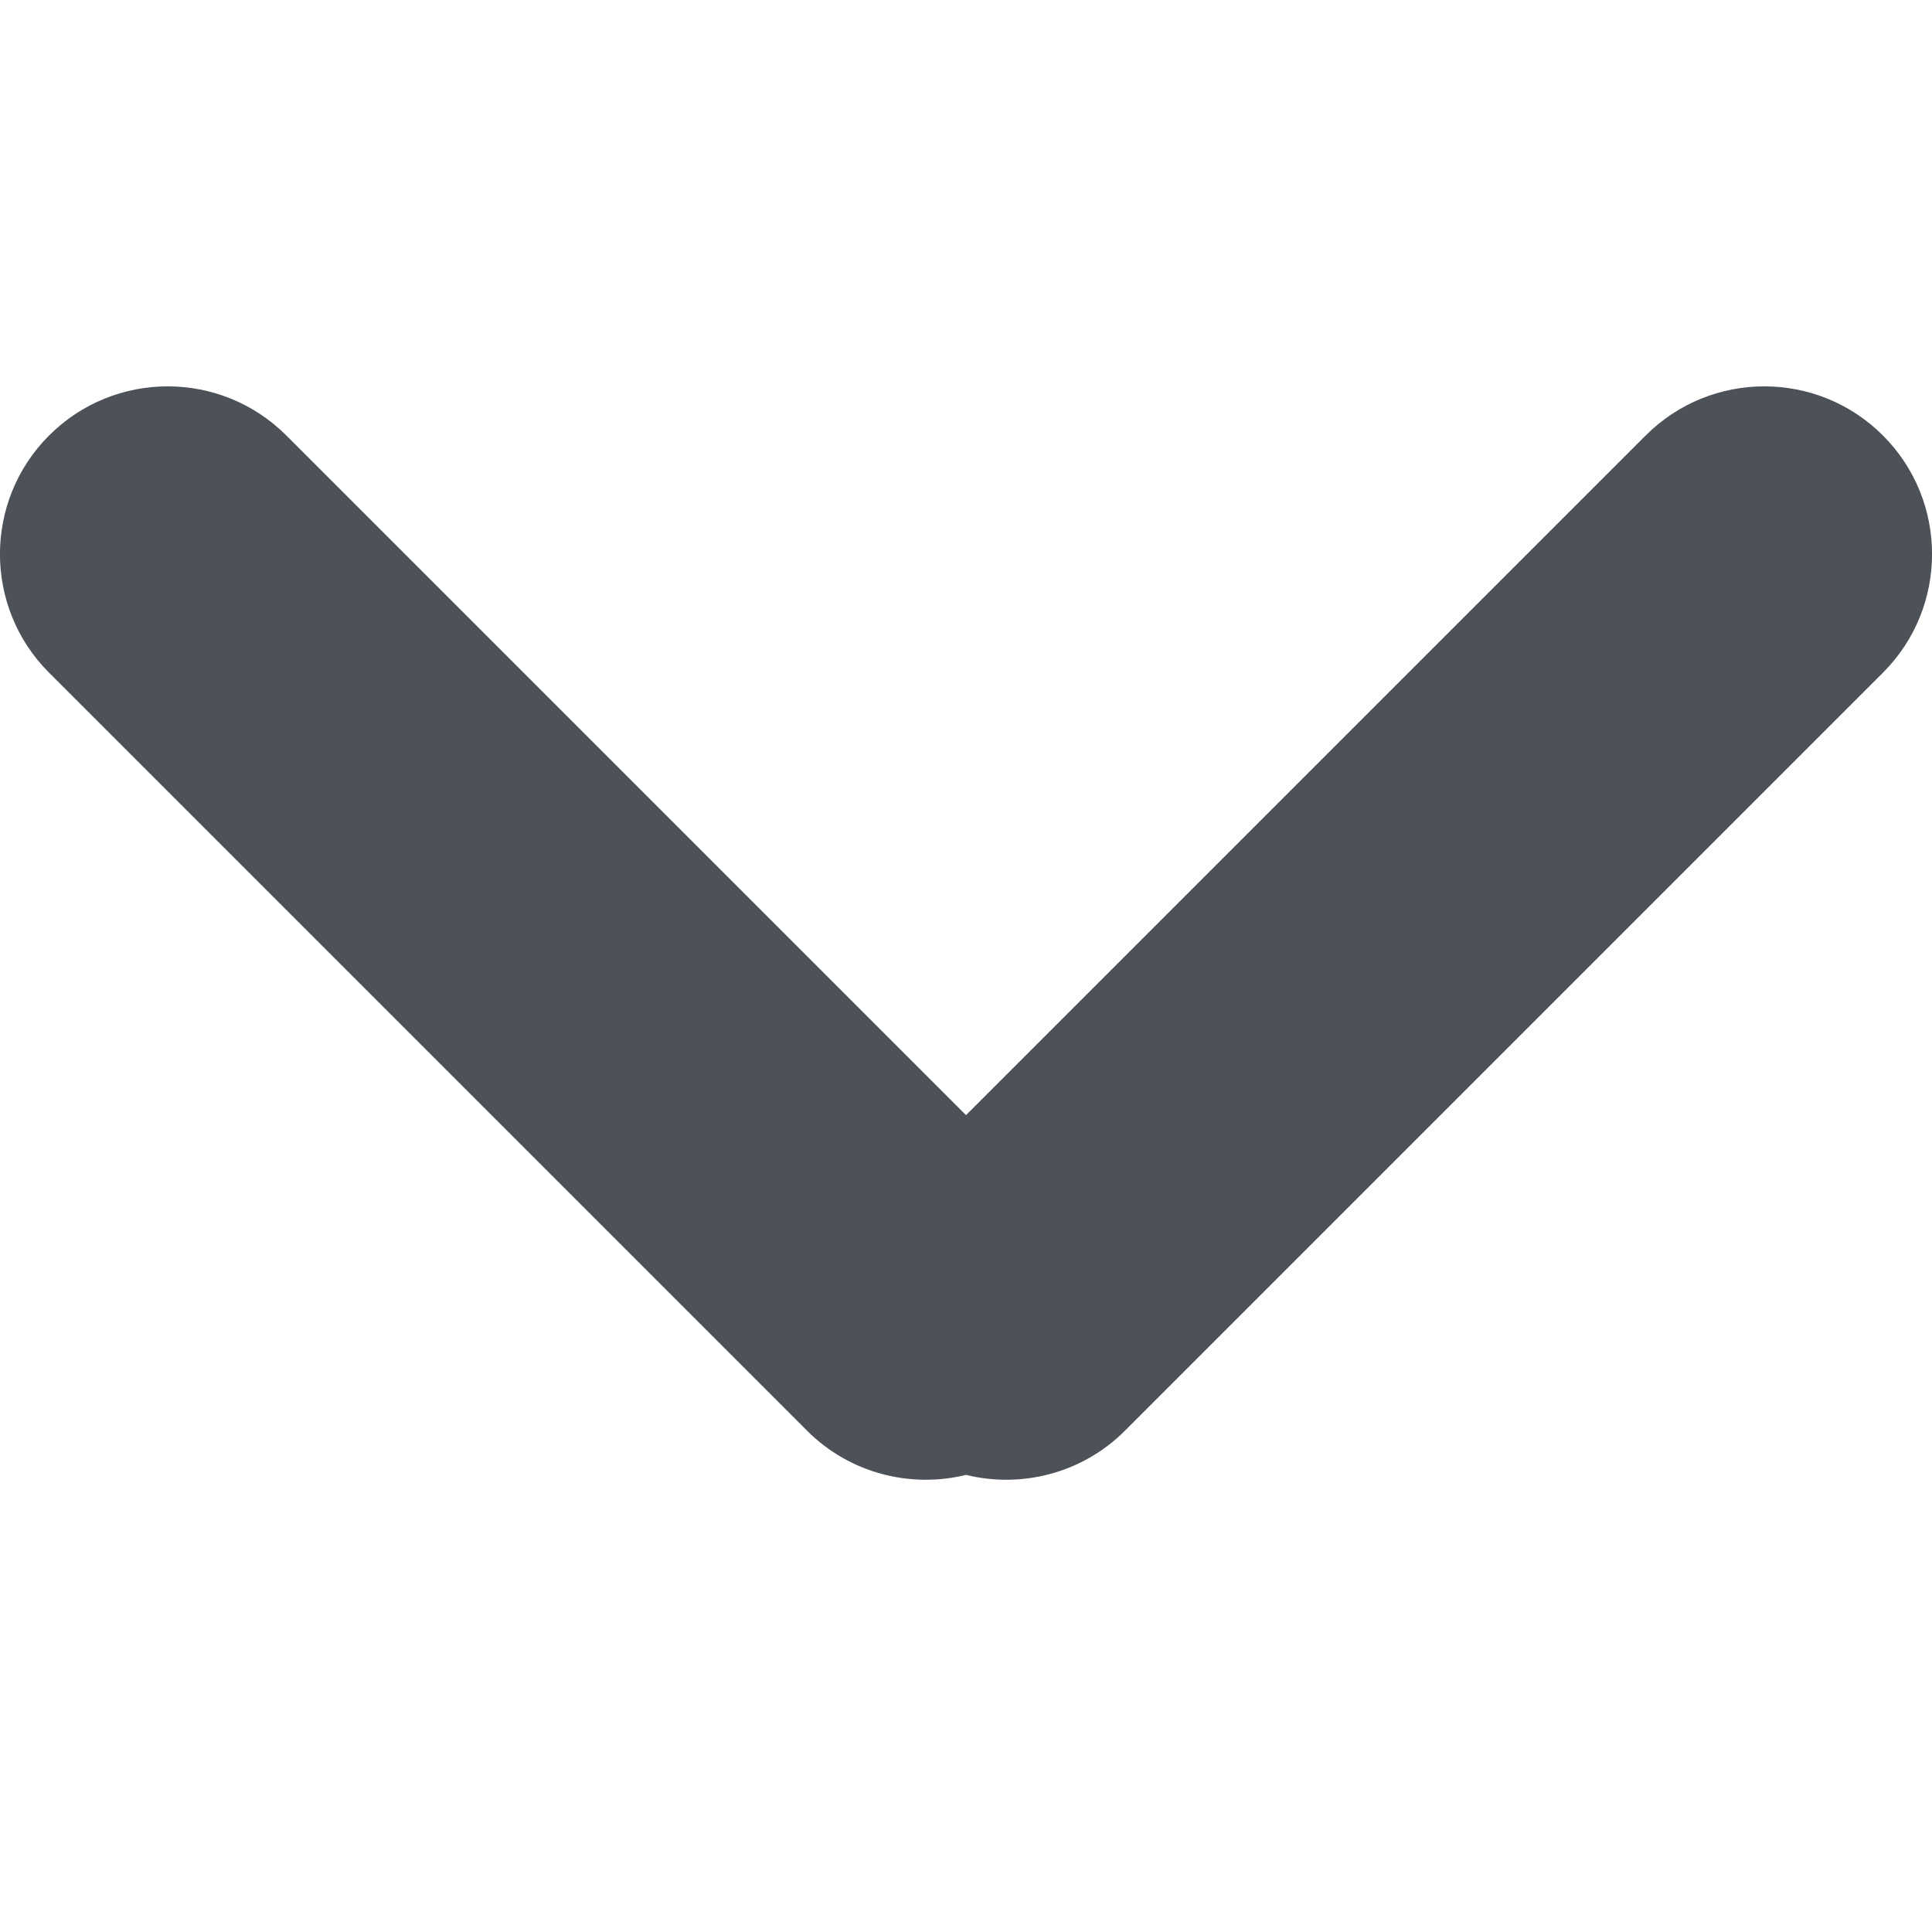 <svg width="10" height="10" viewBox="0 0 10 10" fill="none" xmlns="http://www.w3.org/2000/svg">
<g clip-path="url(#clip0)">
<path fill-rule="evenodd" clip-rule="evenodd" d="M4.177 7.405L0.254 3.482C-0.085 3.143 -0.085 2.593 0.254 2.254C0.593 1.915 1.143 1.915 1.482 2.254L5 5.772L8.518 2.254C8.857 1.915 9.407 1.915 9.746 2.254C10.085 2.593 10.085 3.143 9.746 3.482L5.823 7.405C5.6 7.628 5.285 7.704 5 7.634C4.715 7.704 4.4 7.628 4.177 7.405Z" fill="#4D5259"/>
</g>
<defs>
<clipPath id="clip0">
<rect width="10" height="10" fill="white" transform="translate(10) rotate(90)"/>
</clipPath>
</defs>
</svg>
